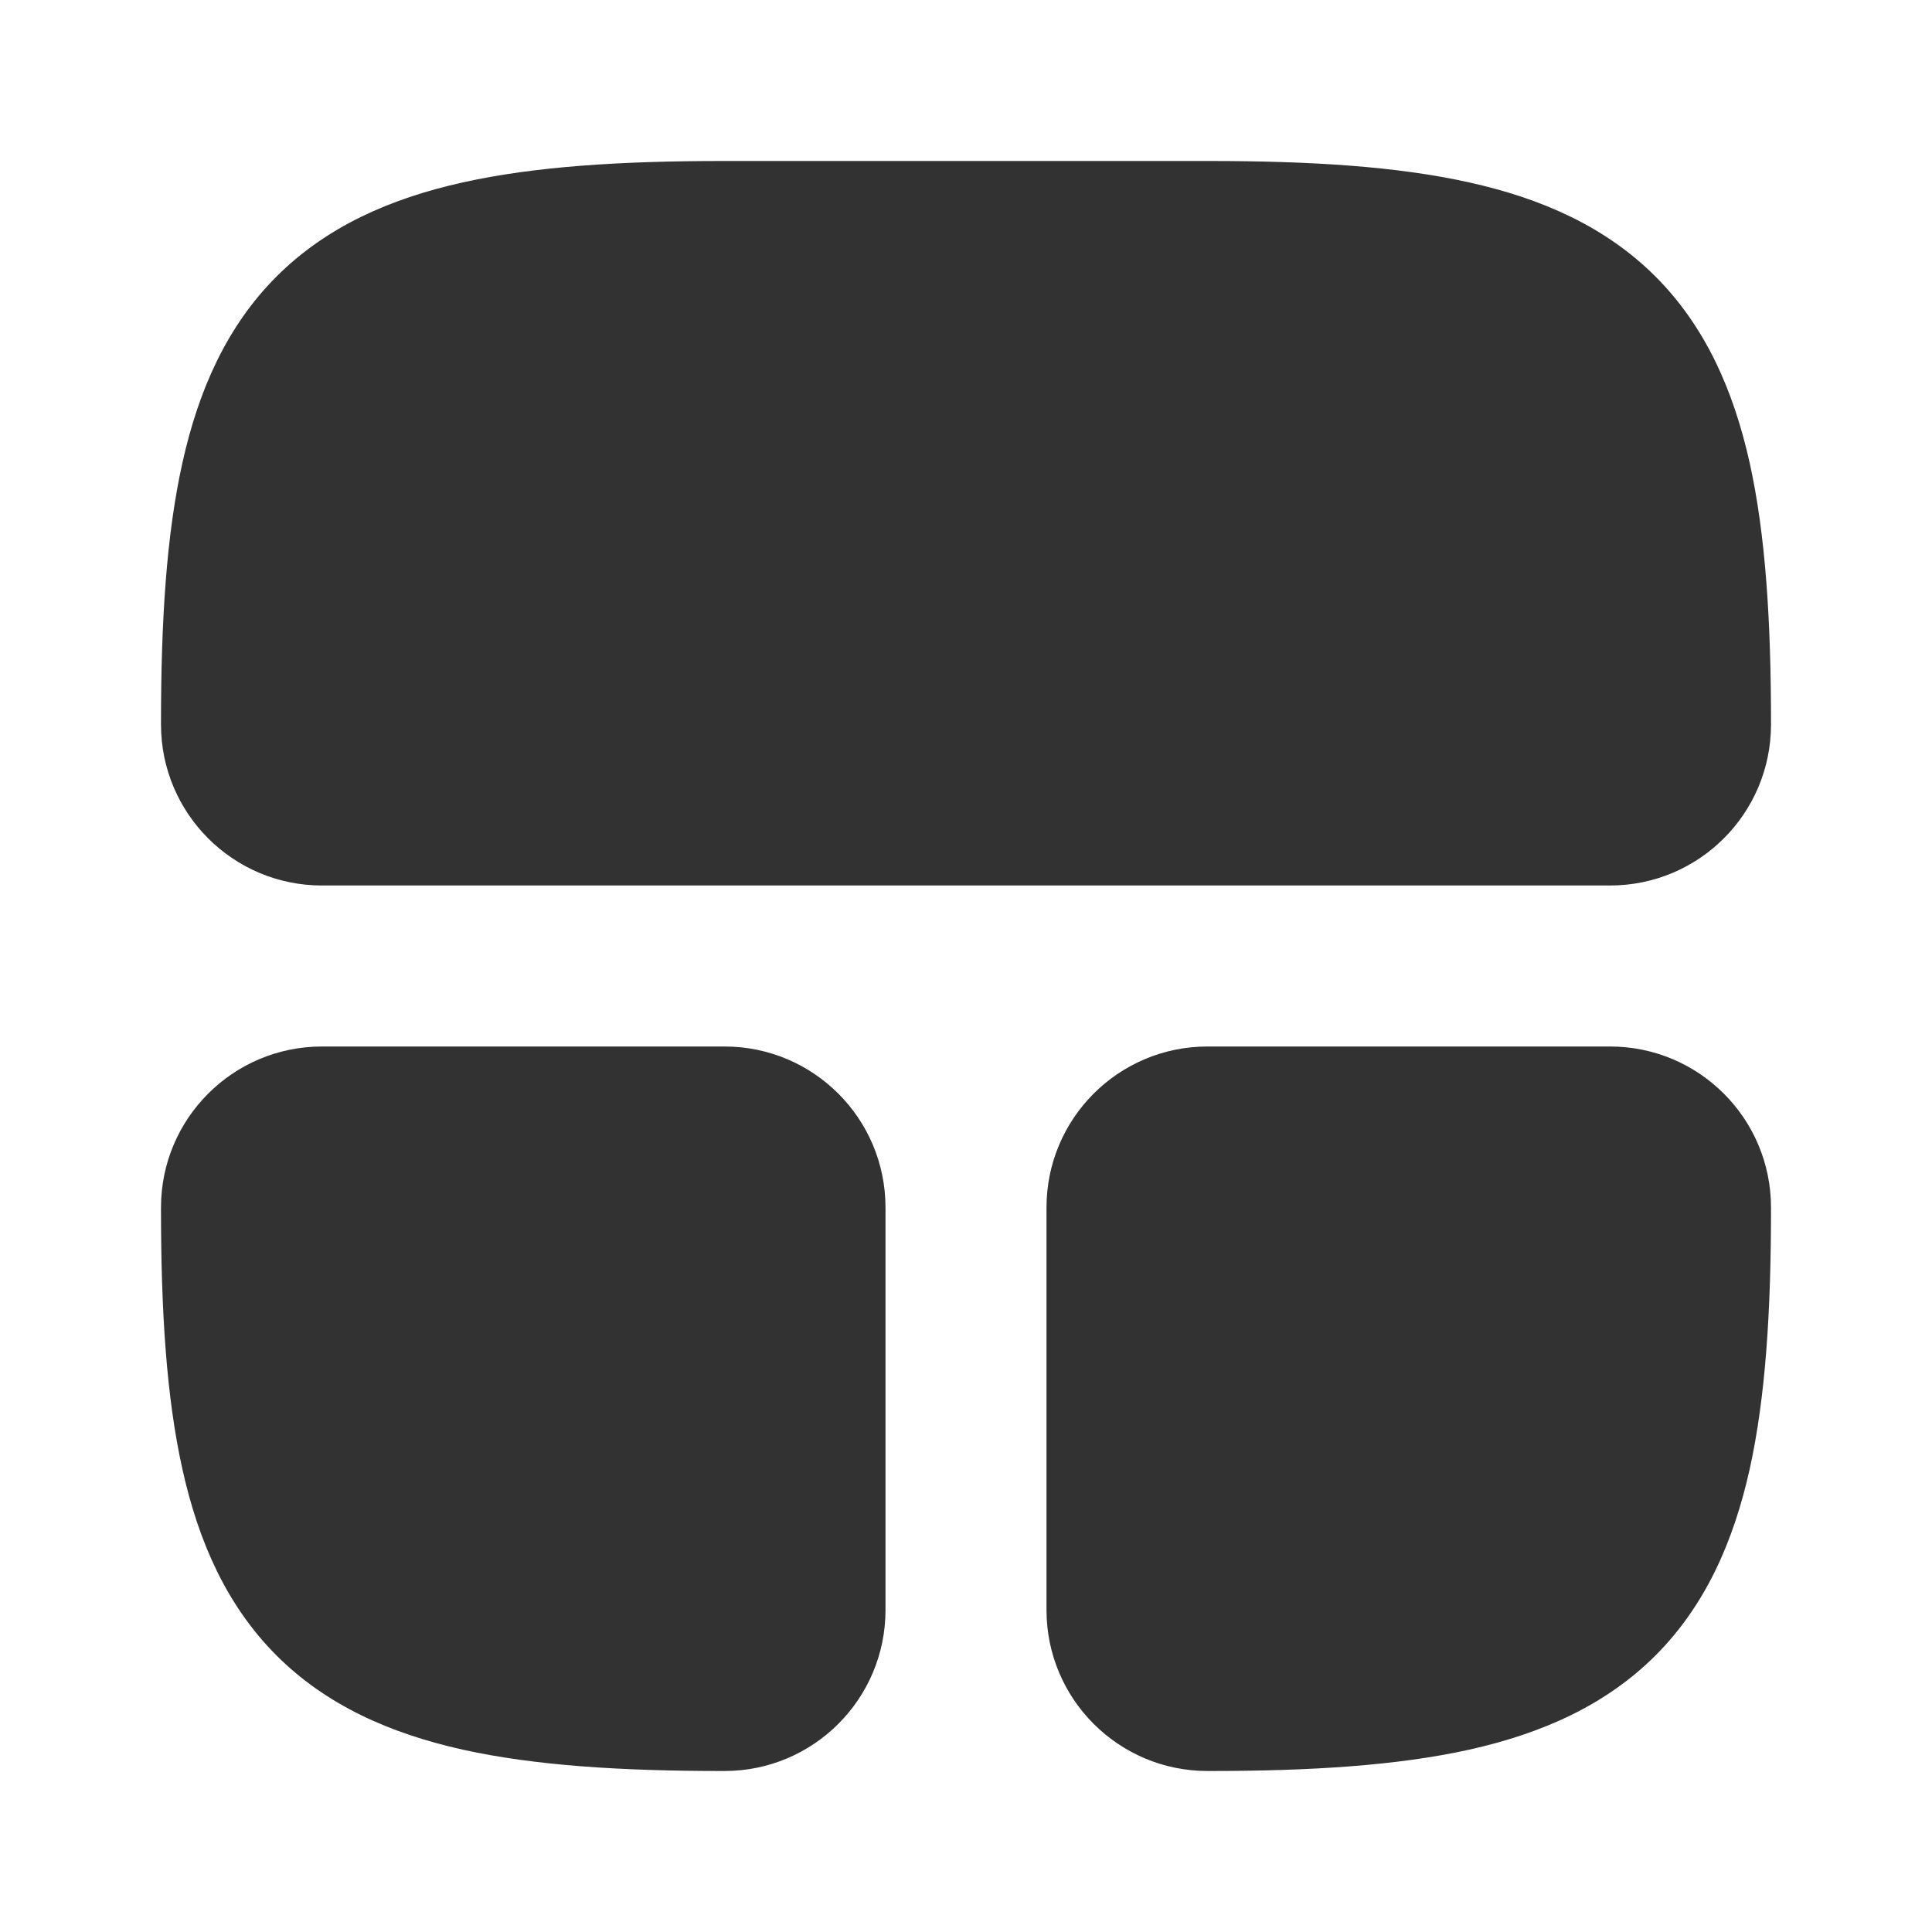 <svg width="24" height="24" viewBox="0 0 24 24" fill="none" xmlns="http://www.w3.org/2000/svg">
<path d="M22 8.976C22 7.723 21.934 6.648 21.735 5.749C21.532 4.839 21.18 4.051 20.565 3.435C19.949 2.82 19.161 2.468 18.251 2.266C17.352 2.066 16.277 2 15.024 2L8.976 2C7.723 2 6.648 2.066 5.749 2.266C4.839 2.468 4.051 2.82 3.435 3.435C2.82 4.051 2.468 4.839 2.266 5.749C2.066 6.648 2 7.723 2 8.976L2 9C2 10.105 2.895 11 4 11L20 11C21.105 11 22 10.105 22 9L22 8.976Z" fill="#323232"/>
<path d="M22 15.024C22 16.277 21.934 17.352 21.735 18.251C21.532 19.161 21.18 19.949 20.565 20.565C19.949 21.18 19.161 21.532 18.251 21.735C17.352 21.934 16.277 22 15.024 22L15 22C13.895 22 13 21.105 13 20L13 15C13 13.895 13.895 13 15 13L20 13C21.105 13 22 13.895 22 15L22 15.024Z" fill="#323232"/>
<path d="M2 15.024C2 16.277 2.066 17.352 2.266 18.251C2.468 19.161 2.82 19.949 3.435 20.565C4.051 21.18 4.839 21.532 5.749 21.735C6.648 21.934 7.723 22 8.976 22L9 22C10.105 22 11 21.105 11 20L11 15C11 13.895 10.105 13 9 13L4 13C2.895 13 2 13.895 2 15L2 15.024Z" fill="#323232"/>
</svg>
